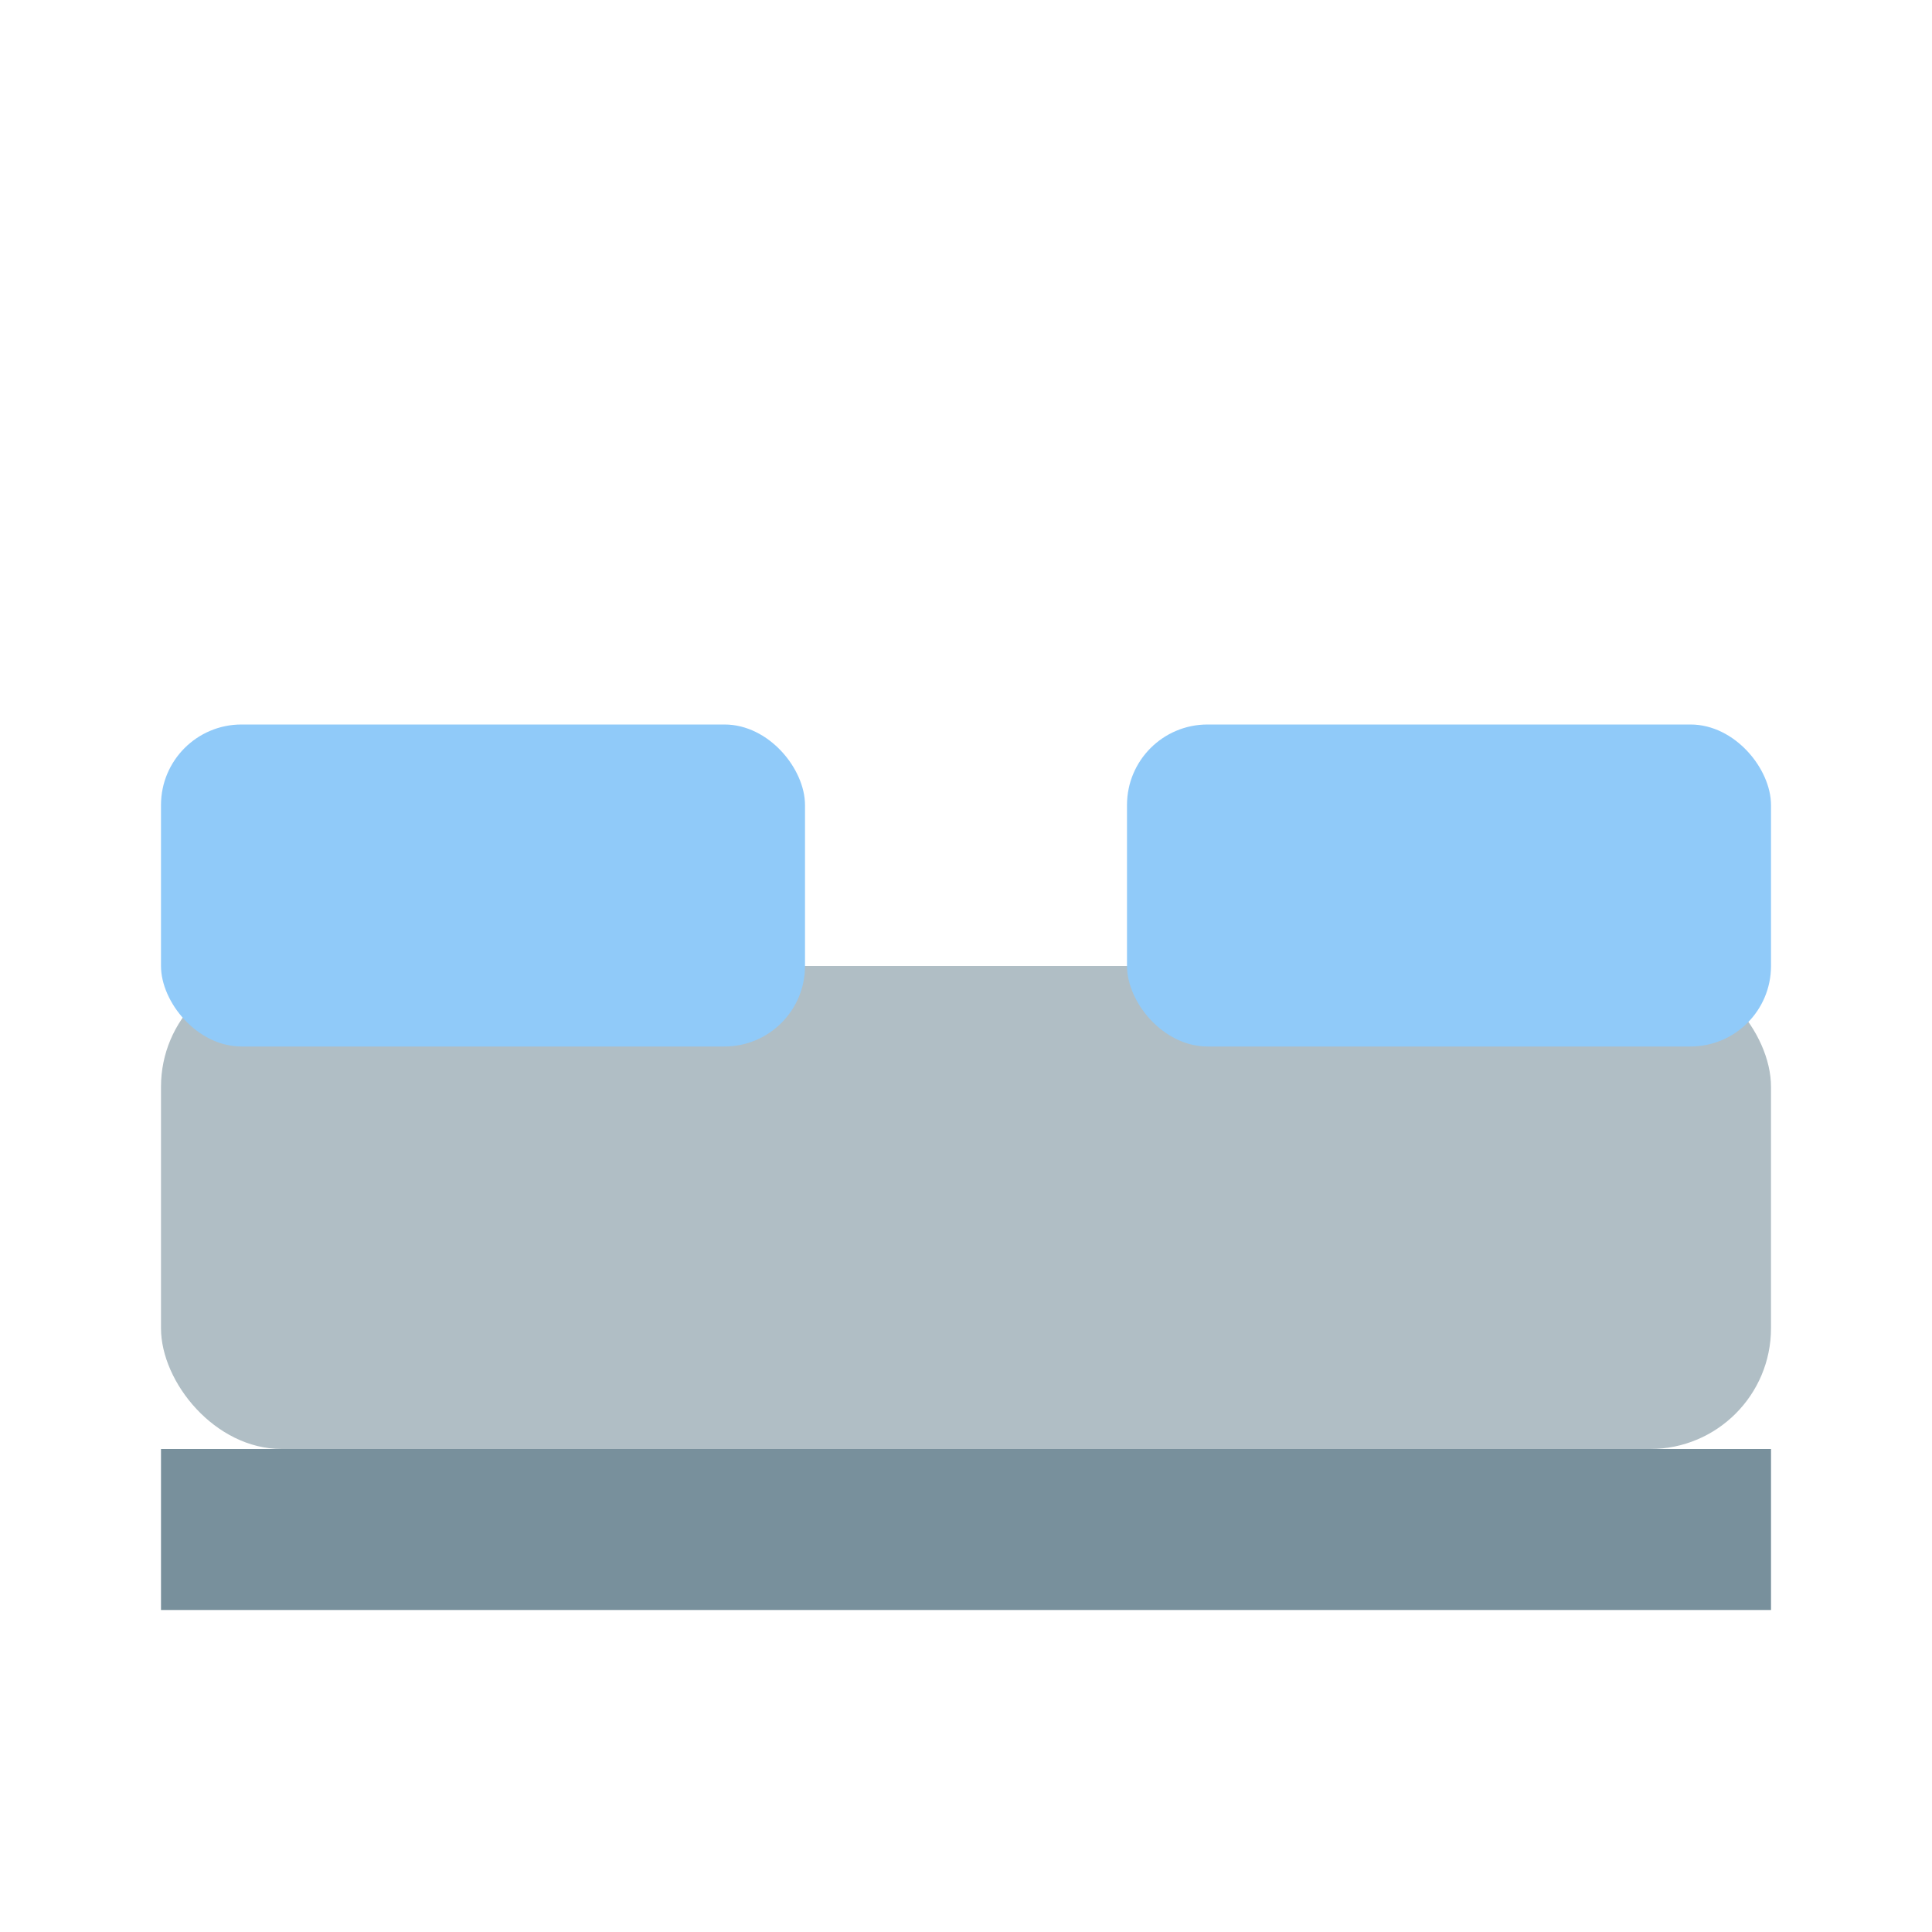 <svg width="48" height="48" viewBox="0 0 48 48" fill="none" xmlns="http://www.w3.org/2000/svg">
  <rect x="4" y="24" width="40" height="12" rx="3" fill="#B0BEC5"/>
  <rect x="4" y="18" width="16" height="8" rx="2" fill="#90CAF9"/>
  <rect x="28" y="18" width="16" height="8" rx="2" fill="#90CAF9"/>
  <rect x="4" y="36" width="40" height="4" fill="#78909C"/>
</svg>
